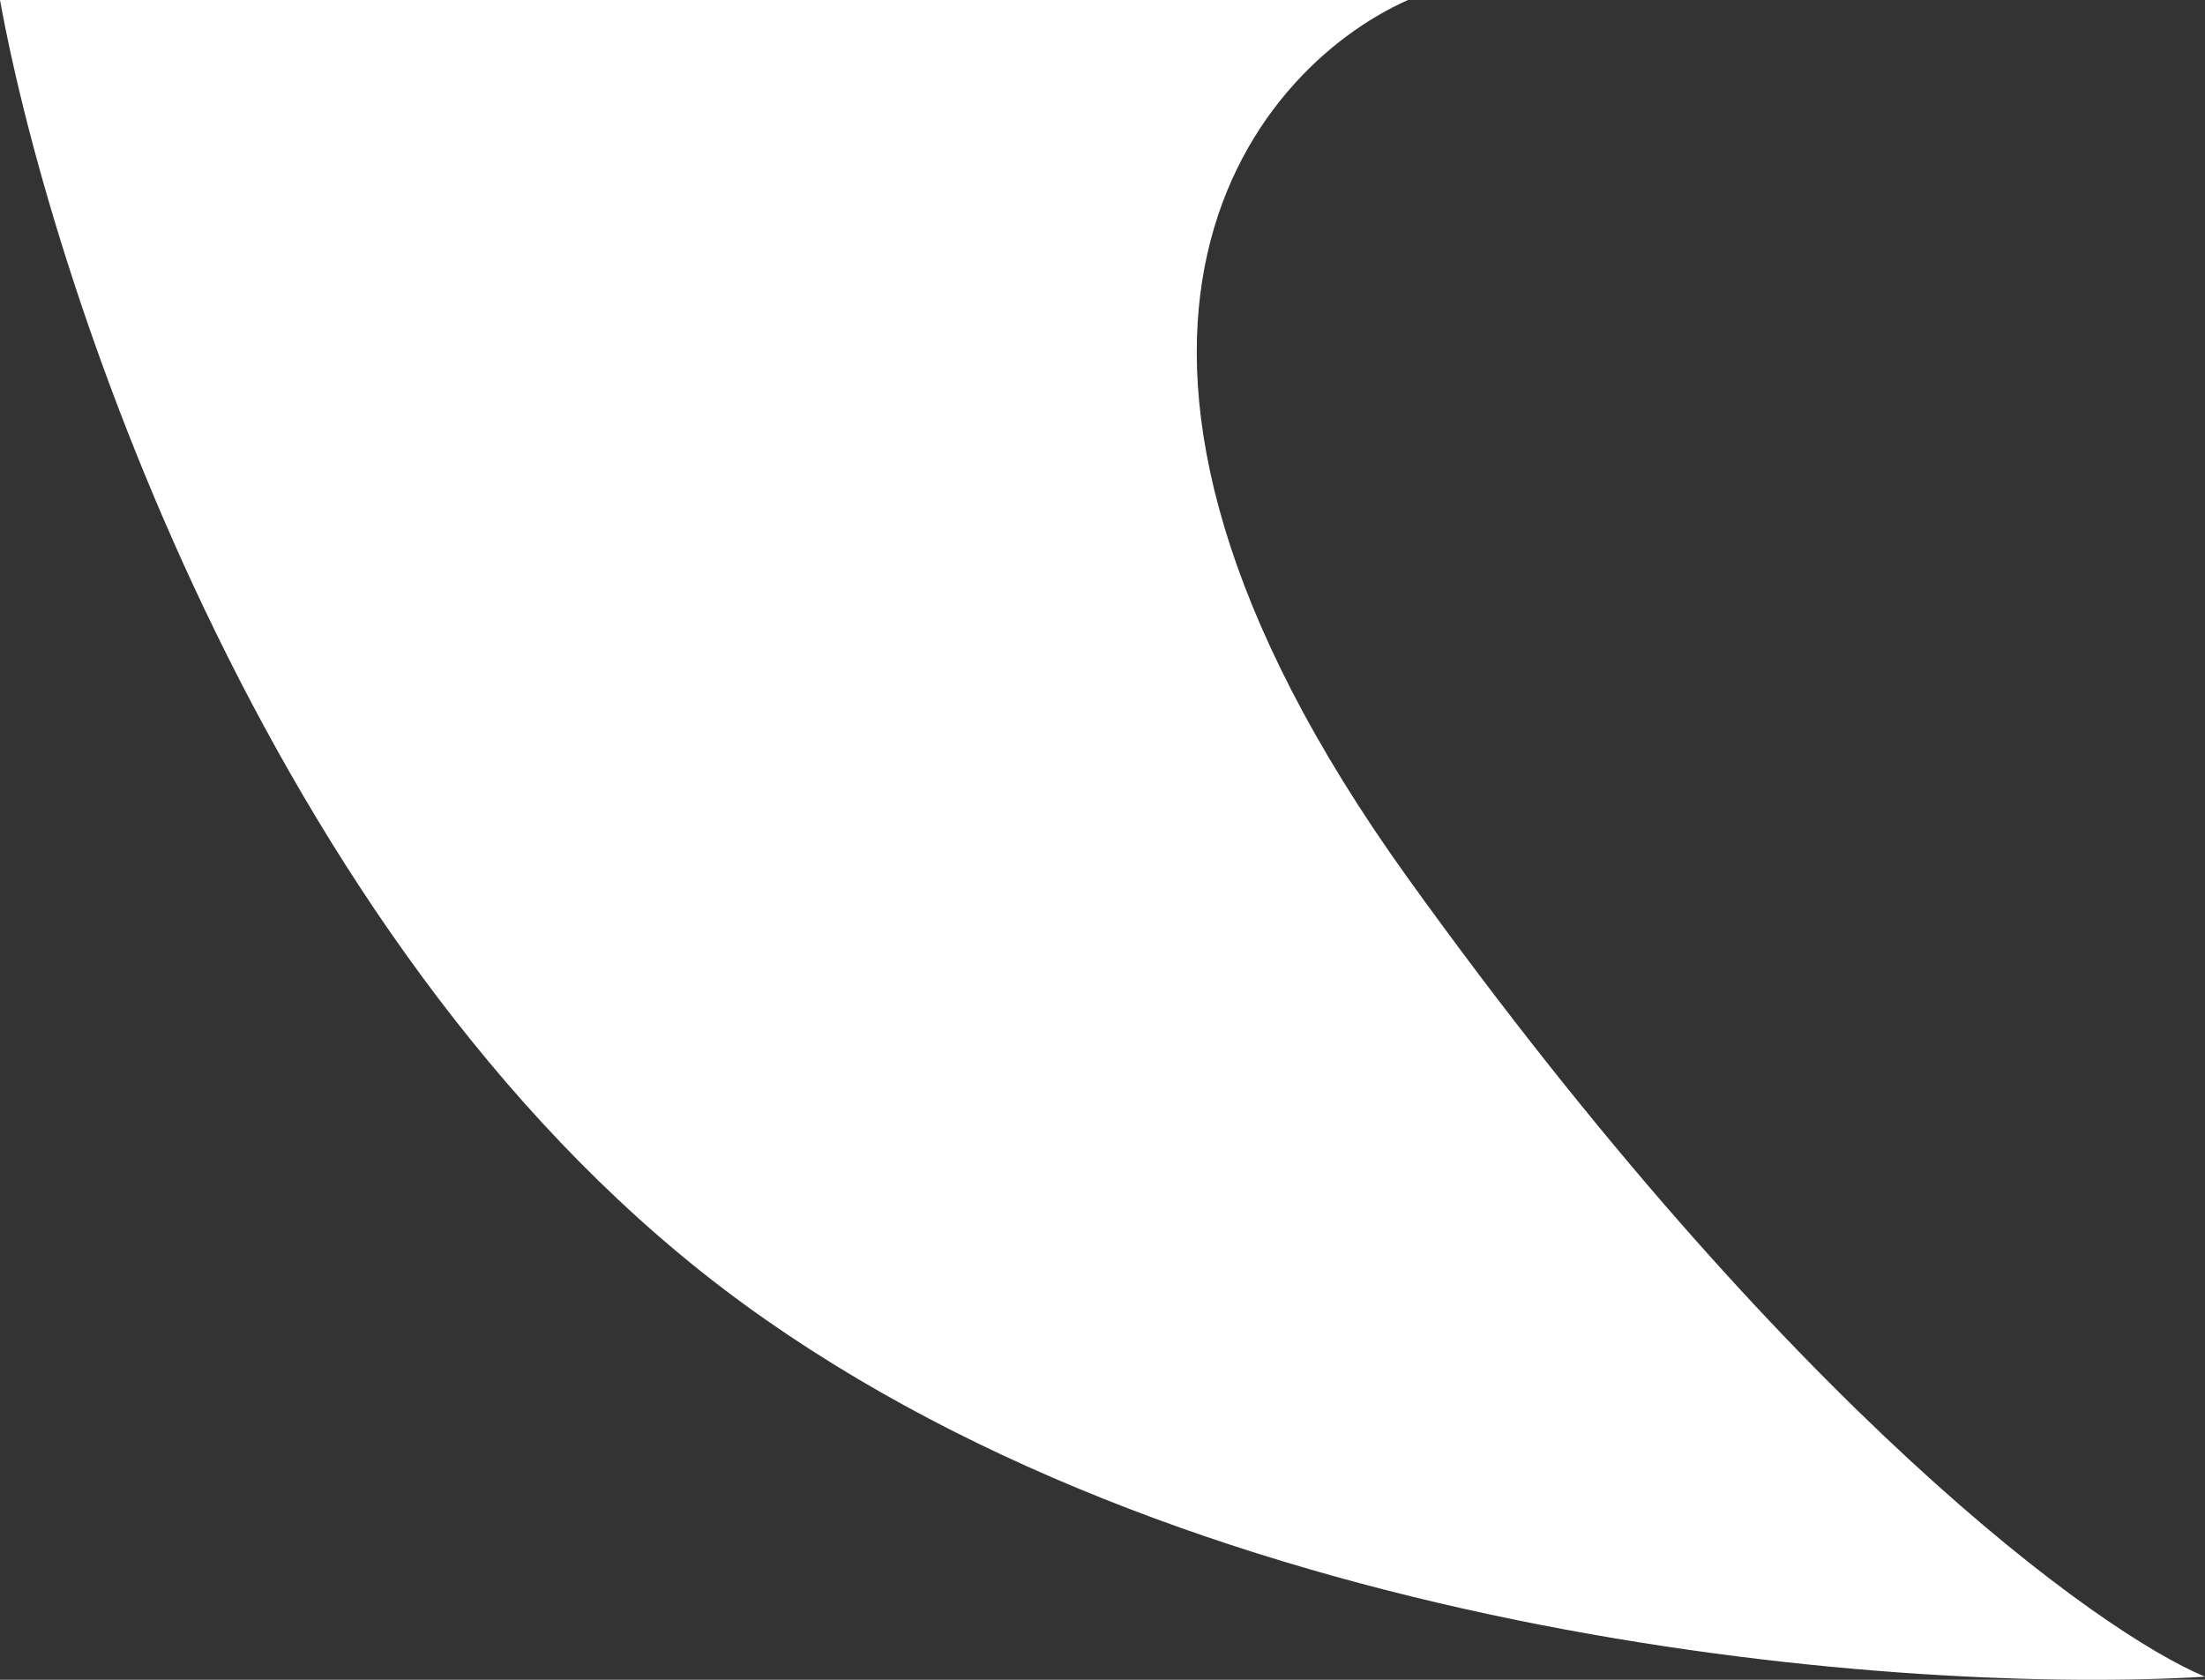 <svg width="42" height="32" viewBox="0 0 42 32" fill="none" xmlns="http://www.w3.org/2000/svg">
<rect x="0" y="0" width="42" height="32" fill="#333333" stroke="none"/>
<path d="M26.819 16.731C19.532 6.591 23.783 1.352 26.819 0H0C1.012 5.577 5.263 18.353 14.169 24.843C23.075 31.332 36.434 32.279 42 31.941C39.976 31.096 34.106 26.871 26.819 16.731Z" fill="white"/>
</svg>
